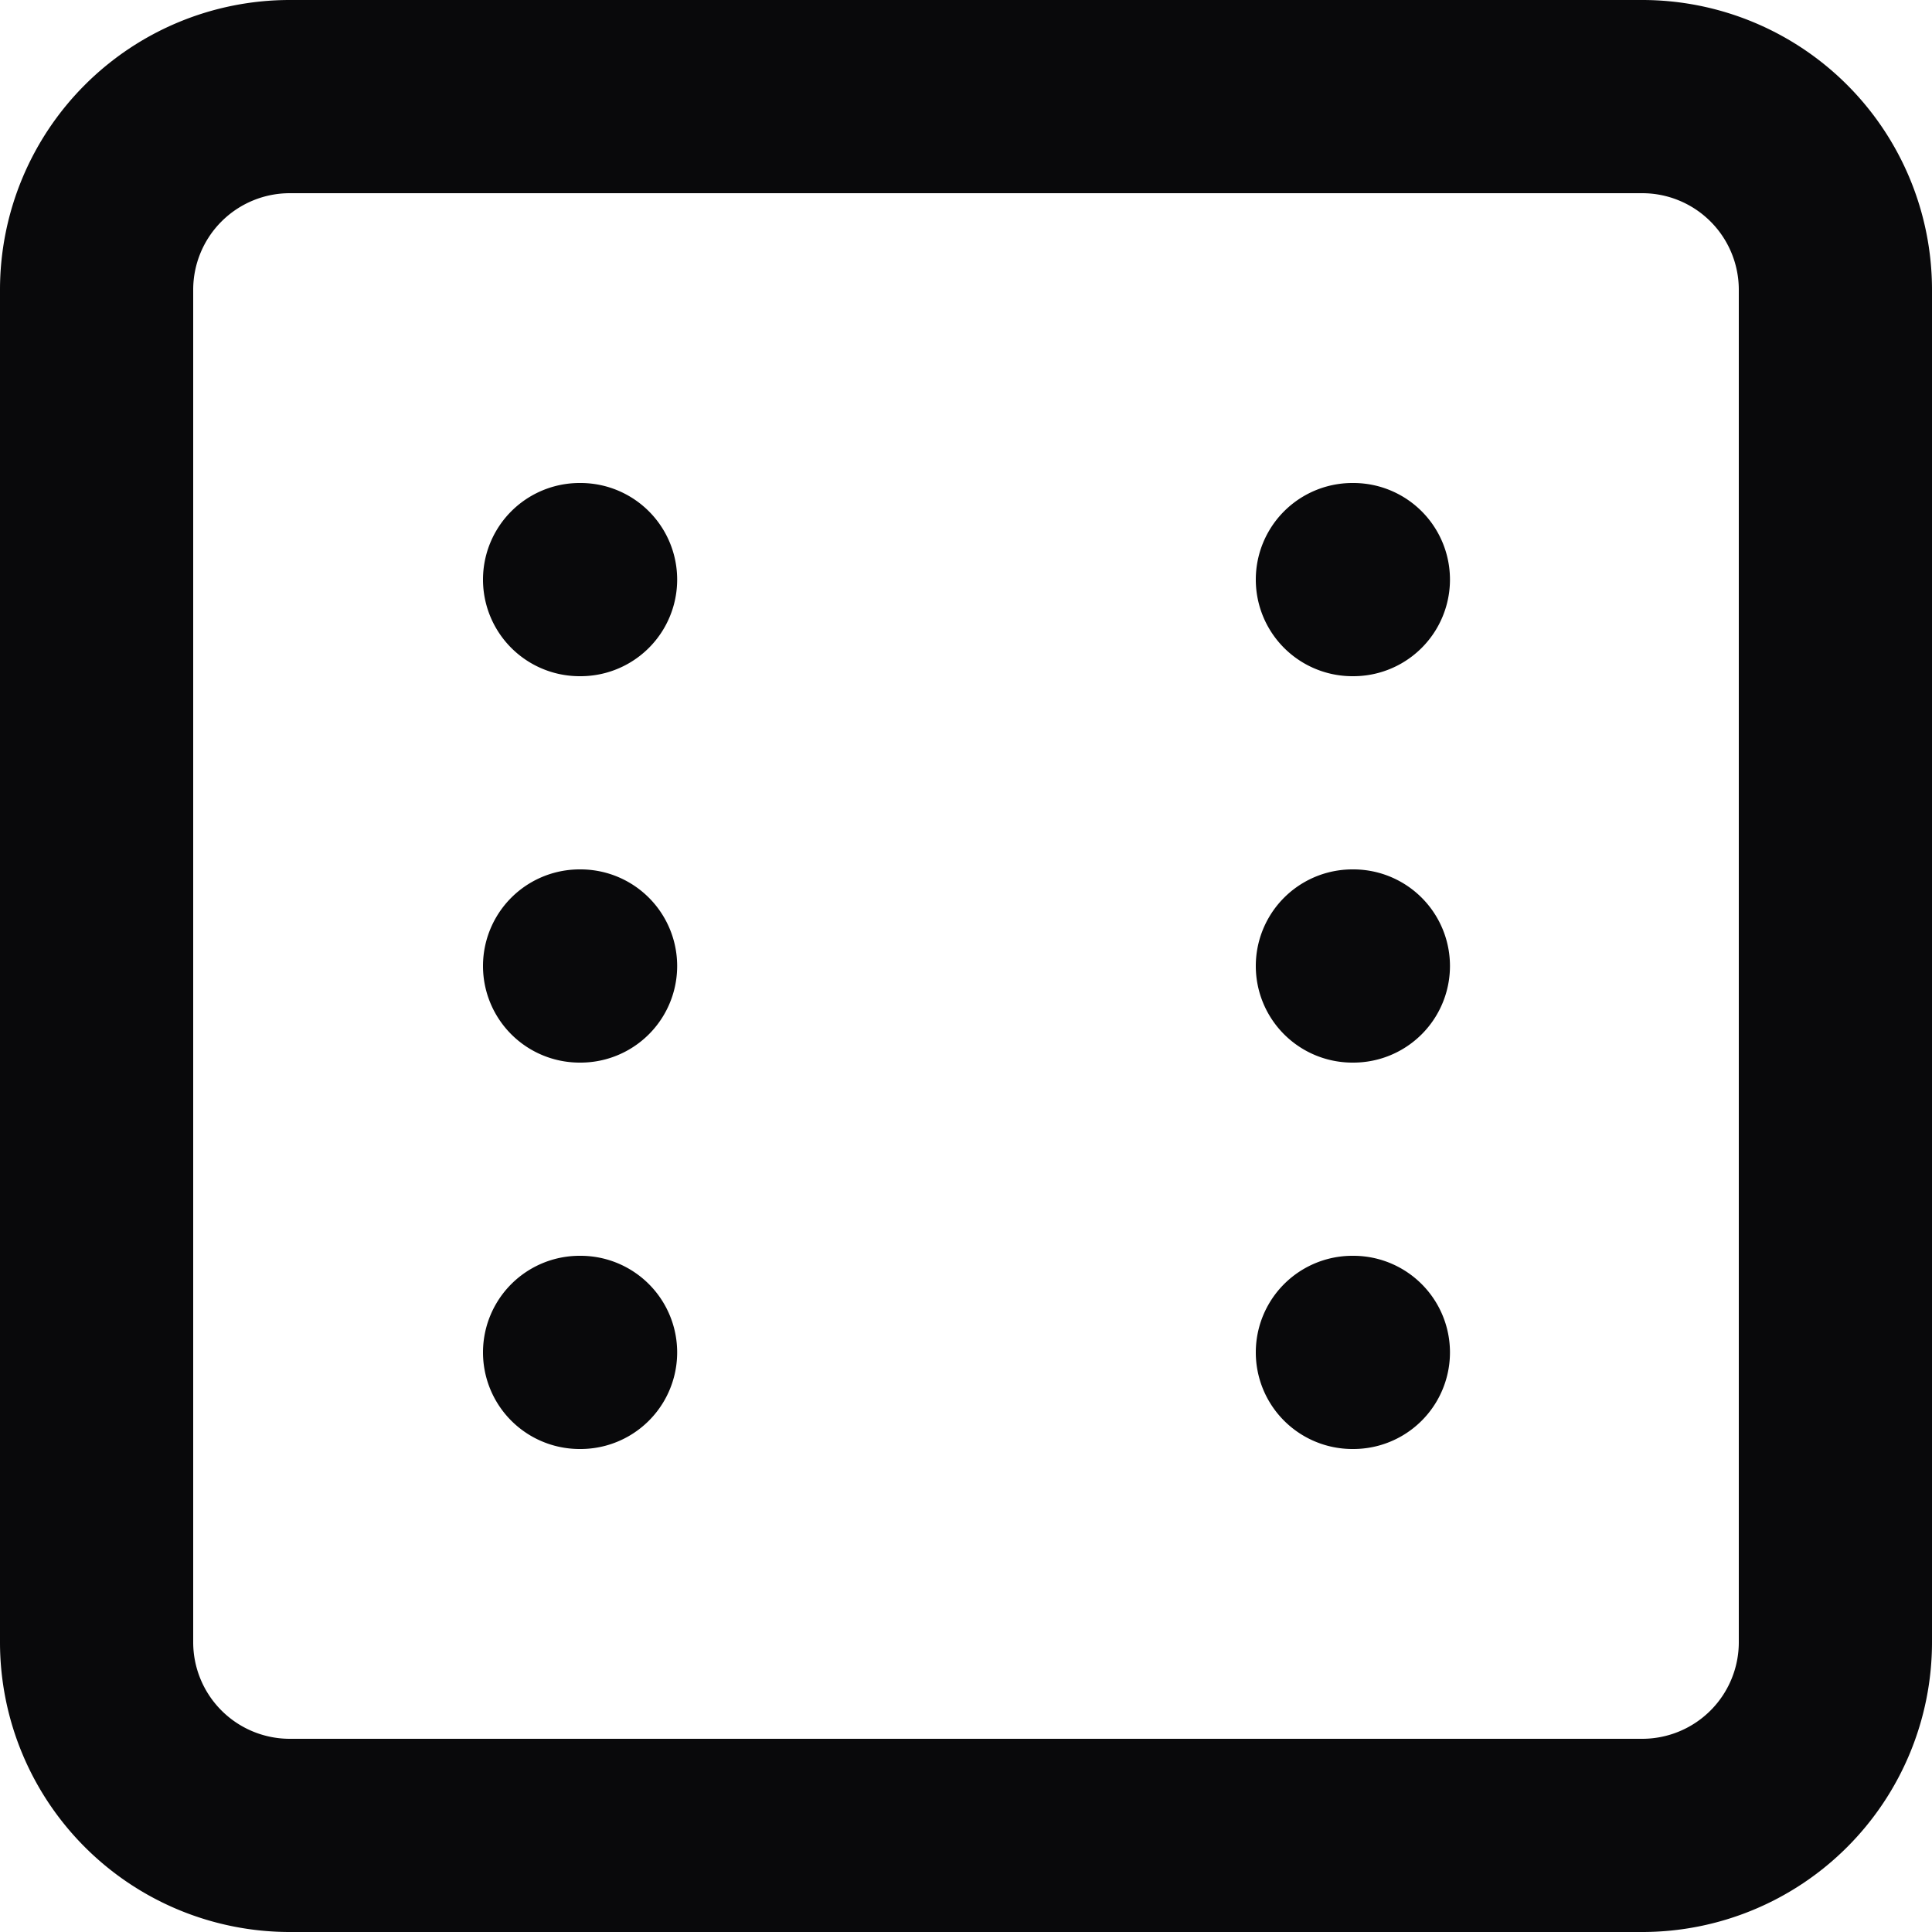<svg id="dice-6" xmlns="http://www.w3.org/2000/svg" width="20" height="20" viewBox="0 0 20 20">
  <path id="Vector" d="M14,5a1,1,0,0,0,0,2Zm.01,2a1,1,0,0,0,0-2ZM14,9a1,1,0,0,0,0,2Zm.01,2a1,1,0,0,0,0-2ZM14,13a1,1,0,0,0,0,2Zm.01,2a1,1,0,0,0,0-2ZM6,5A1,1,0,0,0,6,7Zm.01,2a1,1,0,0,0,0-2ZM6,9a1,1,0,0,0,0,2Zm.01,2a1,1,0,0,0,0-2ZM6,13a1,1,0,0,0,0,2Zm.01,2a1,1,0,0,0,0-2ZM3,2H17V0H3ZM17,2a1,1,0,0,1,1,1h2a3,3,0,0,0-3-3Zm1,1V17h2V3Zm0,14a1,1,0,0,1-1,1v2a3,3,0,0,0,3-3Zm-1,1H3v2H17ZM3,18a1,1,0,0,1-1-1H0a3,3,0,0,0,3,3ZM2,17V3H0V17ZM2,3A1,1,0,0,1,3,2V0A3,3,0,0,0,0,3ZM14,7h.01V5H14Zm0,4h.01V9H14Zm0,4h.01V13H14ZM6,7h.01V5H6Zm0,4h.01V9H6Zm0,4h.01V13H6Z" fill="#09090b"/>
</svg>
